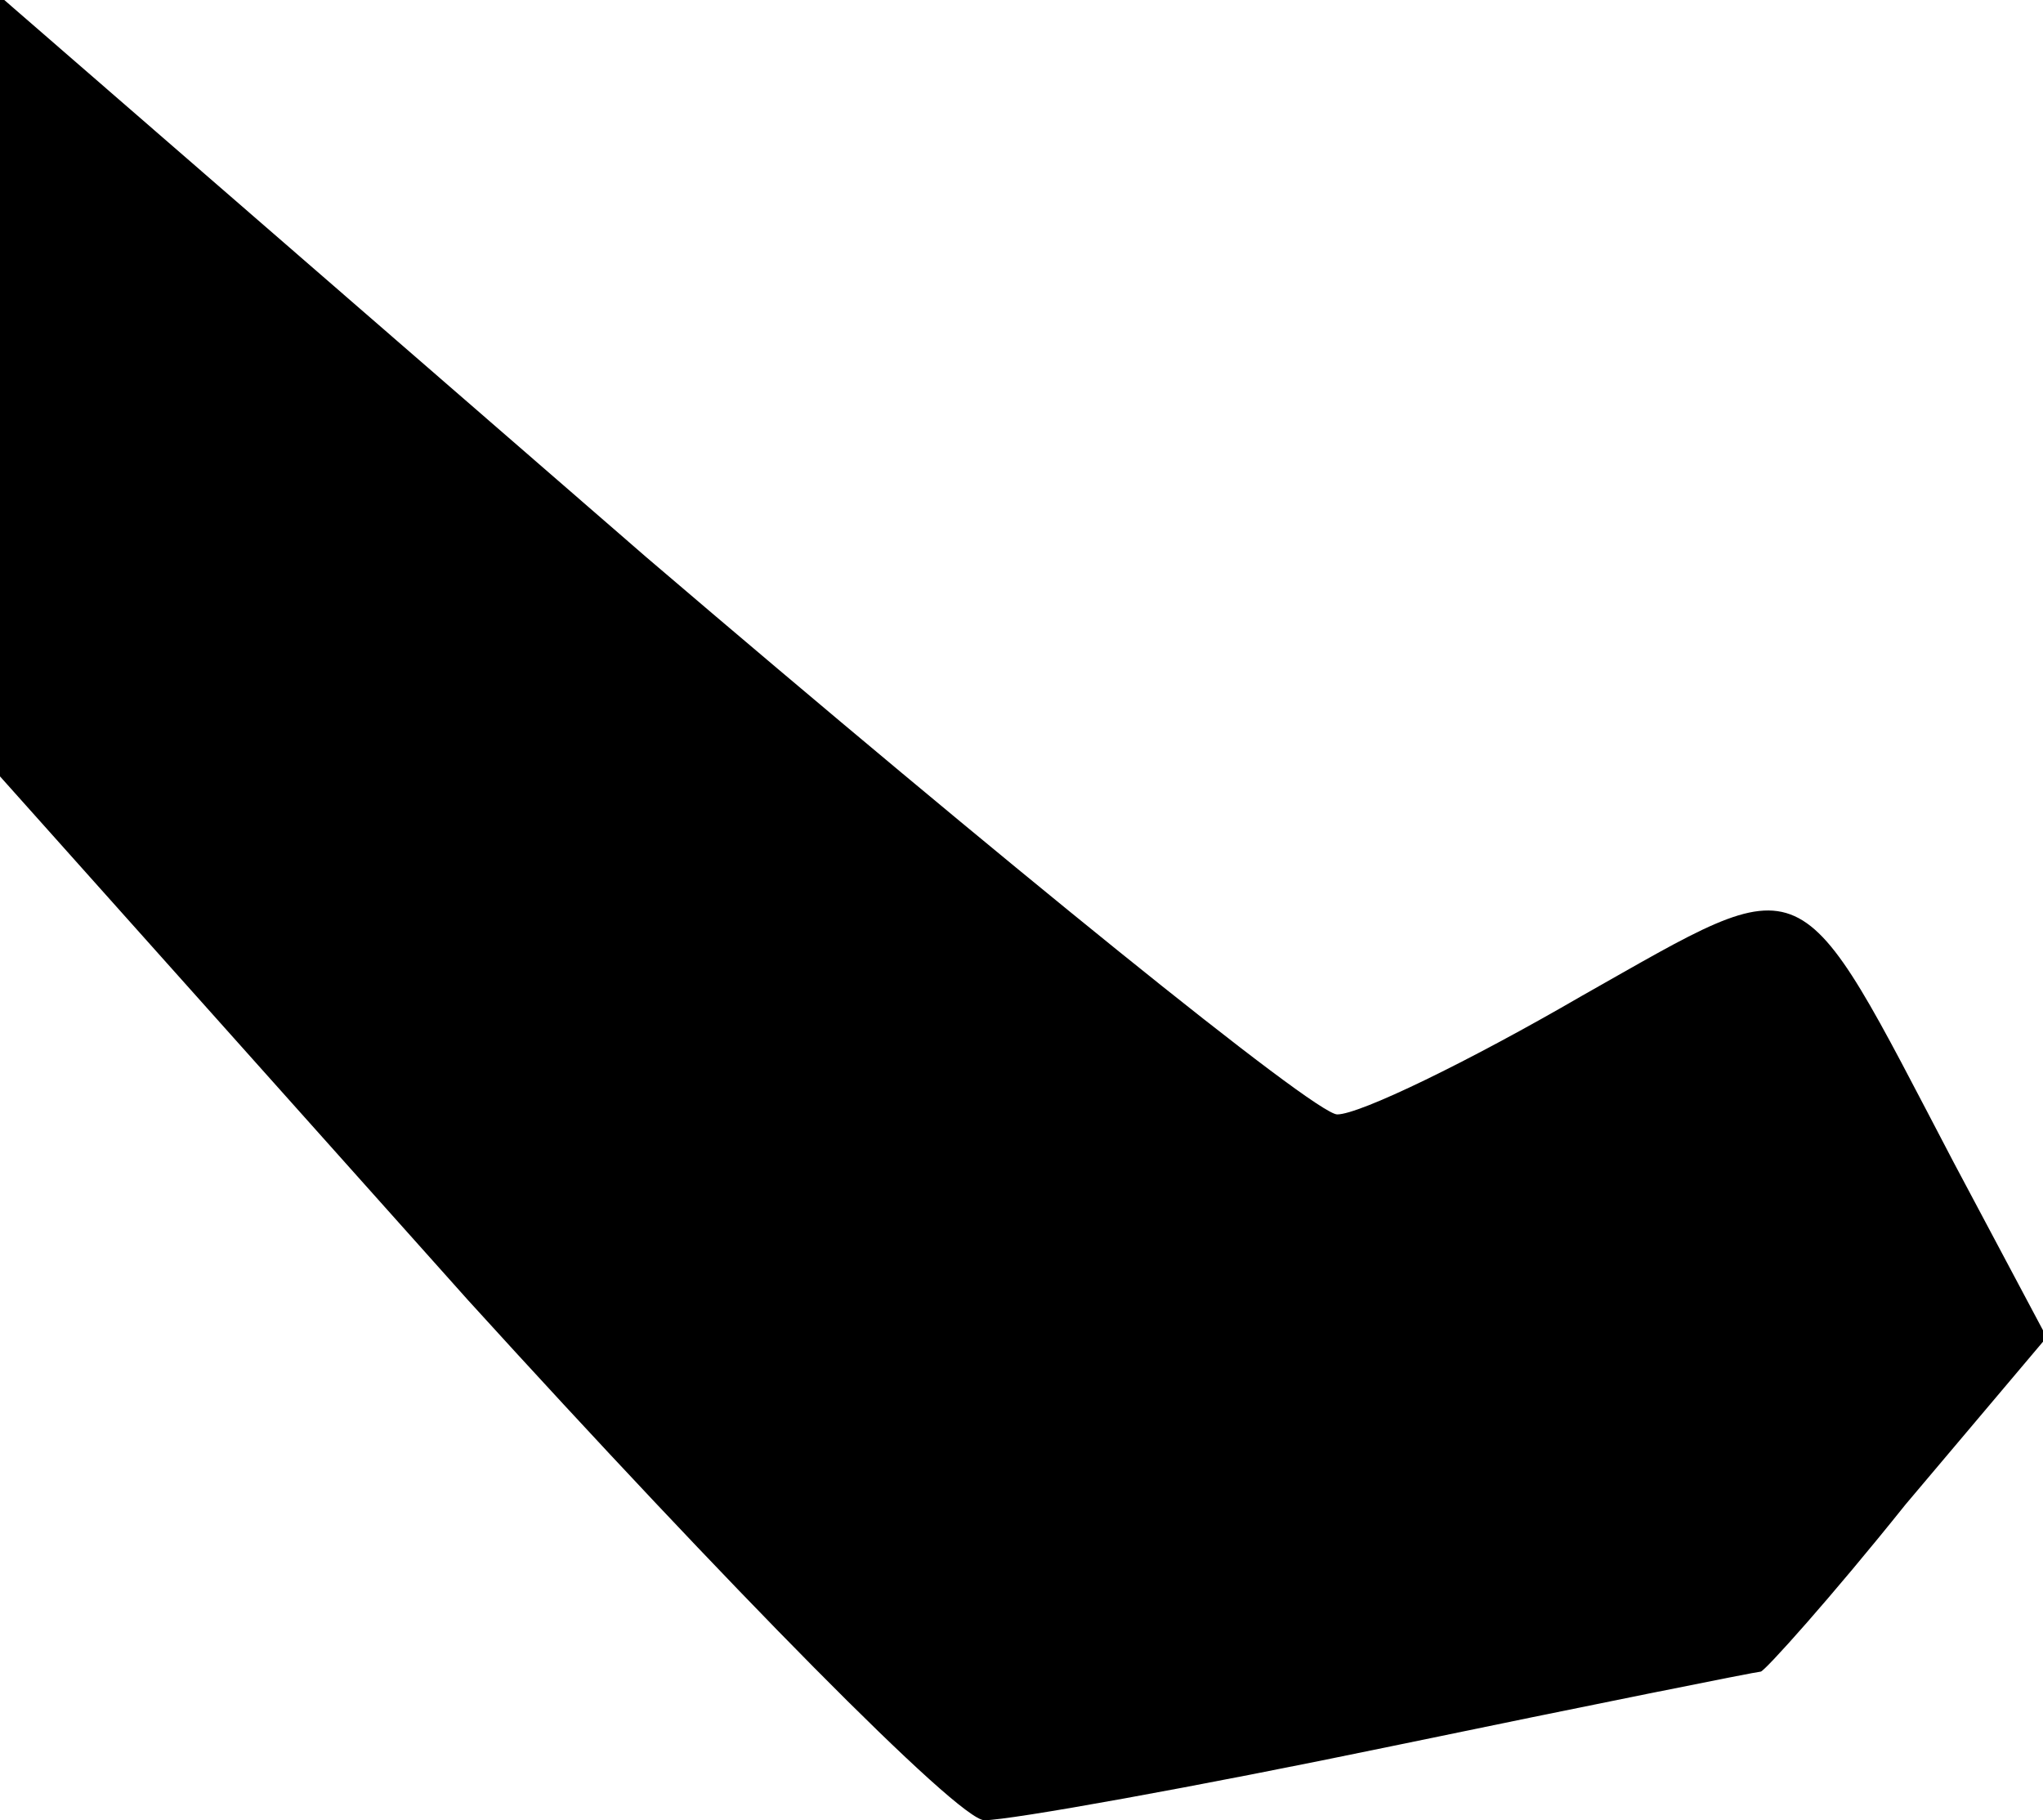 <?xml version="1.0" standalone="no"?>
<!DOCTYPE svg PUBLIC "-//W3C//DTD SVG 20010904//EN"
 "http://www.w3.org/TR/2001/REC-SVG-20010904/DTD/svg10.dtd">
<svg version="1.0" xmlns="http://www.w3.org/2000/svg"
 width="55pt" height="49pt" viewBox="0 0 55 49"
 preserveAspectRatio="xMidYMid meet">
<g transform="translate(0,49) scale(0.1,-0.1)"
fill="#000000" stroke="none">
<path fill="#000000" stroke="none" d="M0 386 l0 -105 126 -141 c70 -77 132
-140 139 -140 7 0 57 9 110 20 53 11 98 20 99 20 1 0 19 20 39 45 l38 45 -25
47 c-43 82 -38 80 -100 45 -31 -18 -60 -32 -66 -32 -6 0 -90 68 -186 150
l-174 151 0 -105z"/>
</g>
</svg>
